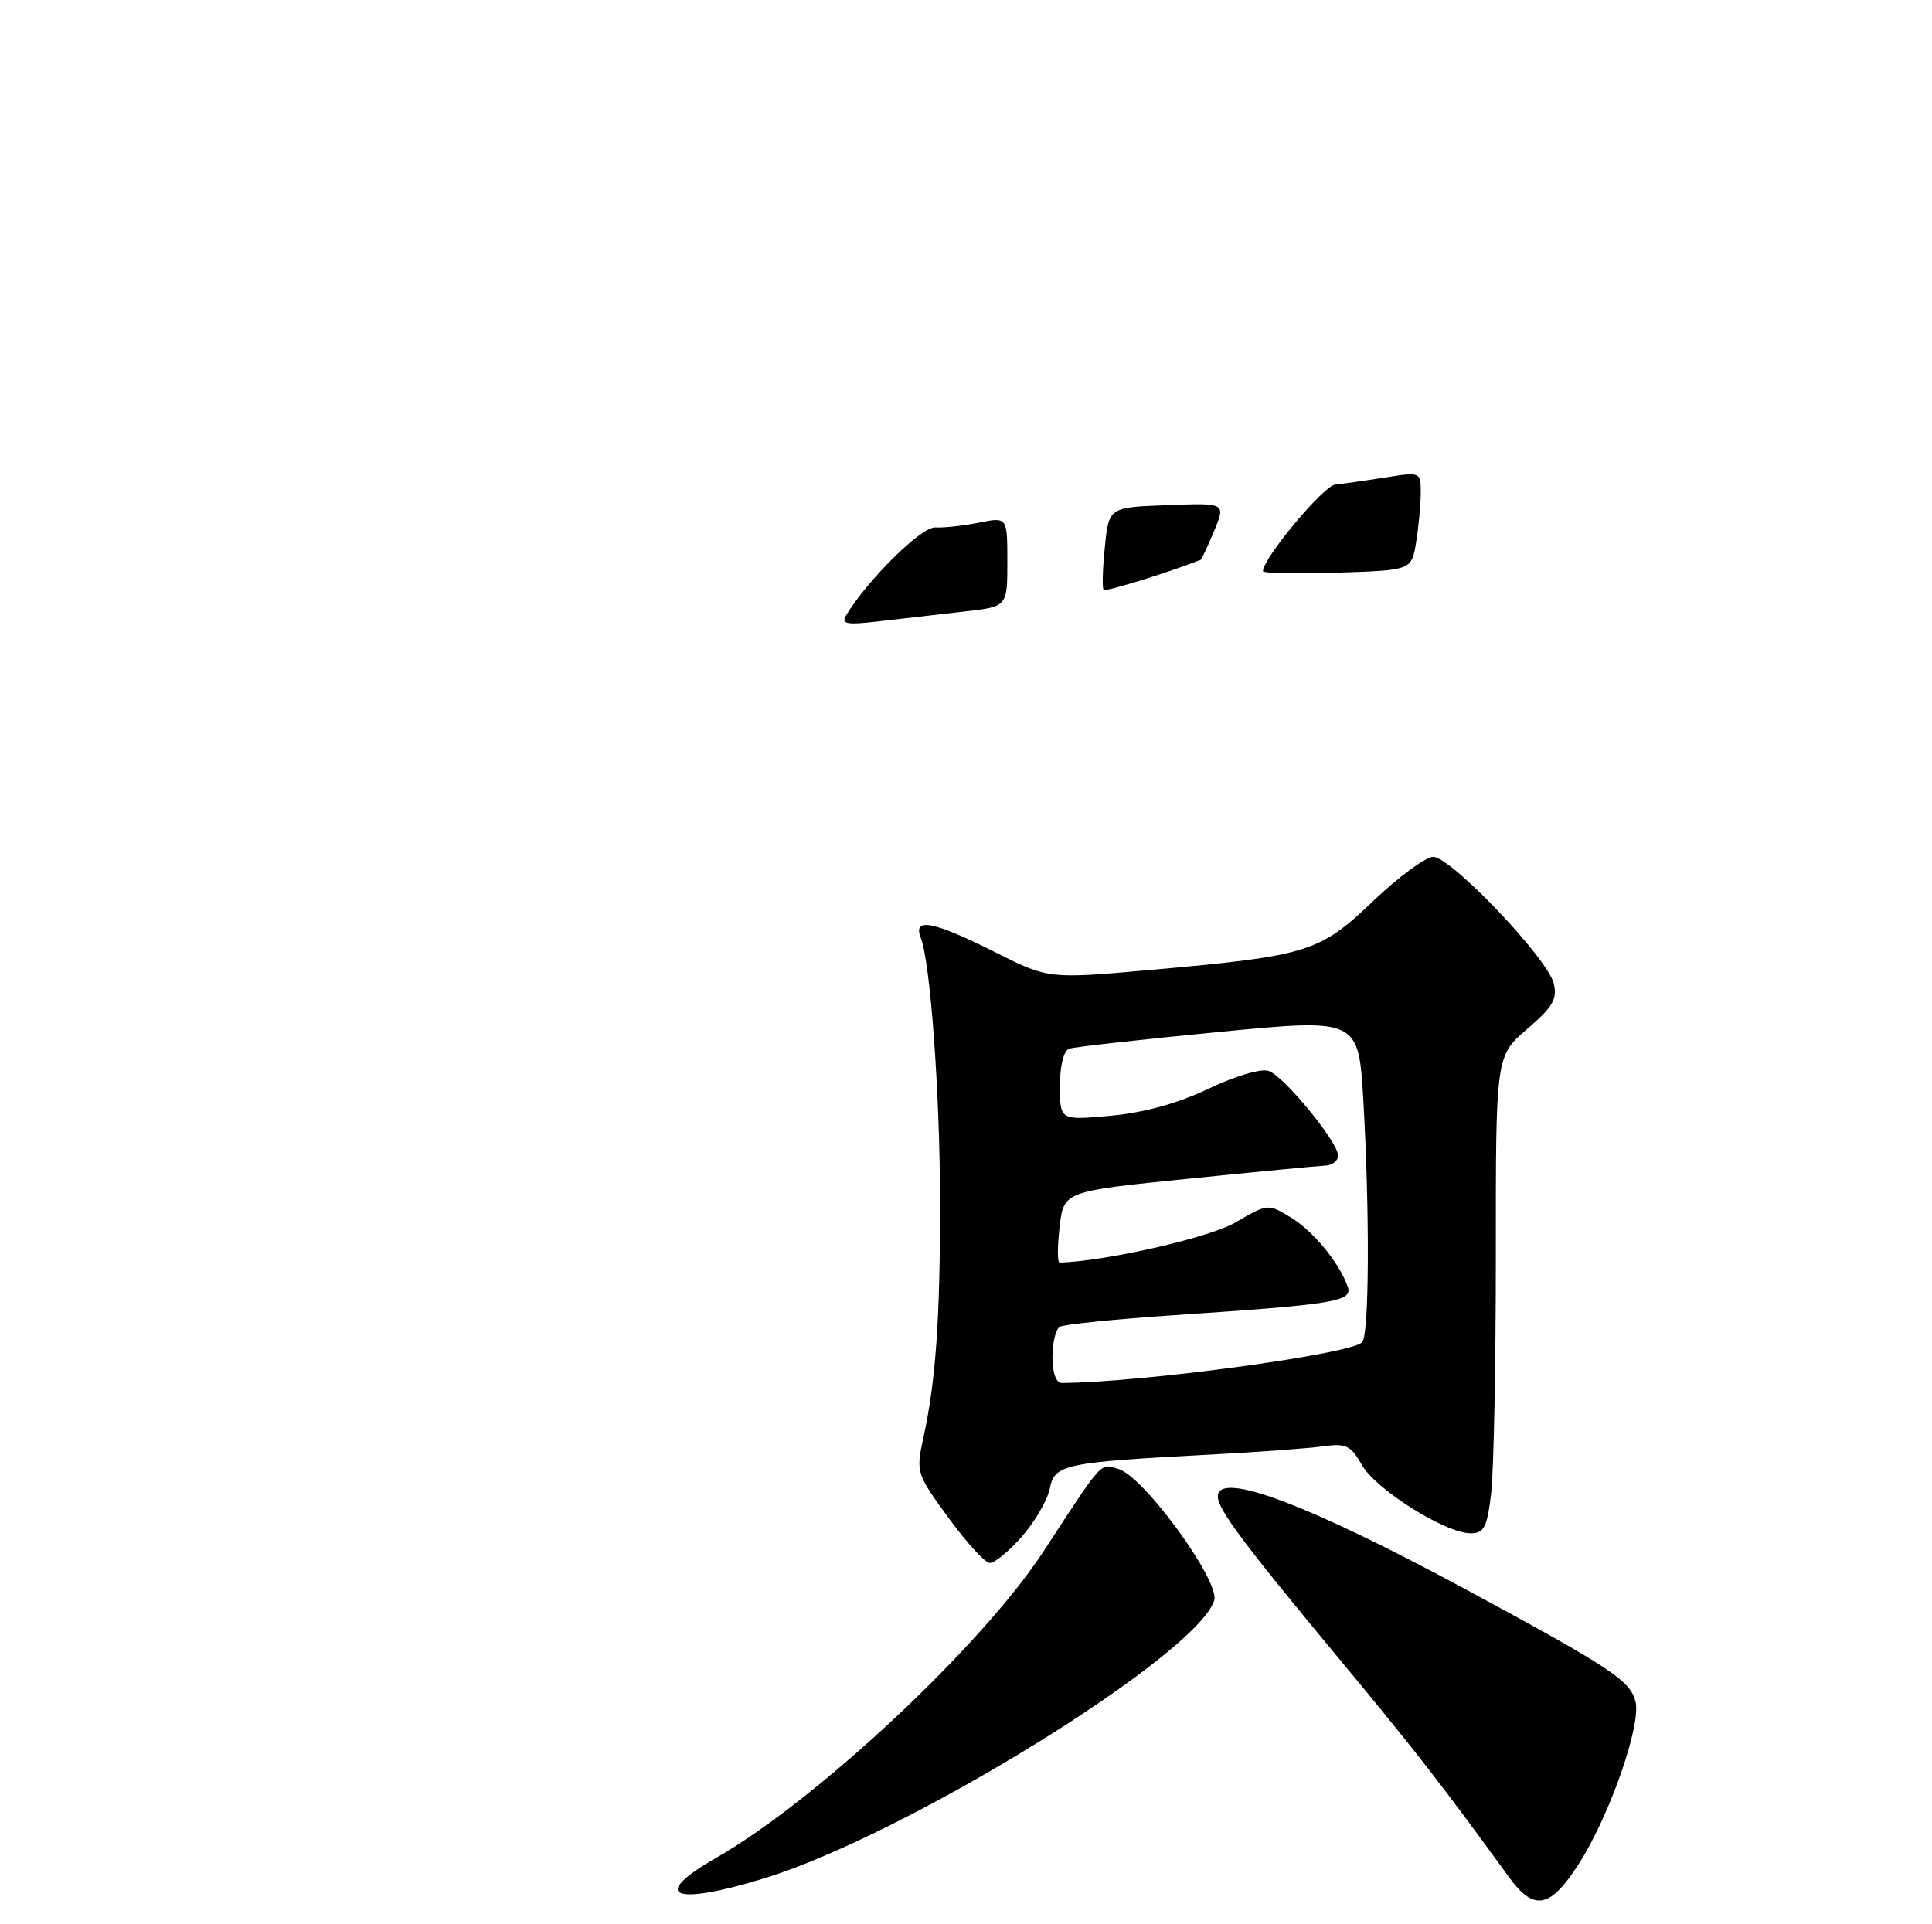 <?xml version="1.0" encoding="UTF-8" standalone="no"?>
<!DOCTYPE svg PUBLIC "-//W3C//DTD SVG 1.1//EN" "http://www.w3.org/Graphics/SVG/1.1/DTD/svg11.dtd" >
<svg xmlns="http://www.w3.org/2000/svg" xmlns:xlink="http://www.w3.org/1999/xlink" version="1.1" viewBox="0 0 257 256">
 <g >
 <path fill="currentColor"
d=" M 209.99 248.01 C 214.10 241.61 218.34 229.49 217.56 226.38 C 216.86 223.59 214.28 221.88 195.18 211.56 C 173.96 200.10 162.00 195.61 162.00 199.10 C 162.00 200.79 165.37 205.31 177.98 220.50 C 188.32 232.96 191.76 237.39 200.74 249.75 C 204.05 254.31 206.21 253.90 209.99 248.01 Z  M 101.64 249.90 C 120.57 244.09 159.20 220.23 161.52 212.92 C 162.32 210.41 152.24 196.53 148.83 195.45 C 146.33 194.65 146.81 194.14 138.85 206.34 C 130.66 218.90 108.68 239.49 95.25 247.18 C 86.35 252.28 89.51 253.62 101.64 249.90 Z  M 135.94 204.42 C 137.67 202.45 139.34 199.57 139.65 198.02 C 140.29 194.80 141.51 194.55 161.50 193.49 C 167.55 193.17 174.07 192.69 176.00 192.42 C 179.07 192.00 179.70 192.30 181.16 194.90 C 182.99 198.14 192.25 203.98 195.61 203.99 C 197.41 204.00 197.81 203.23 198.35 198.75 C 198.70 195.86 198.98 181.57 198.98 167.00 C 198.97 140.50 198.97 140.50 203.13 136.92 C 206.60 133.94 207.19 132.91 206.67 130.80 C 205.83 127.46 193.01 114.00 190.66 114.00 C 189.65 114.00 186.05 116.65 182.66 119.88 C 175.51 126.71 174.03 127.17 152.97 129.05 C 139.45 130.25 139.45 130.25 132.25 126.62 C 124.18 122.56 121.40 122.03 122.48 124.75 C 123.76 128.00 125.03 145.41 125.05 159.91 C 125.06 175.42 124.48 183.75 122.84 191.23 C 121.83 195.88 121.88 196.05 126.16 201.92 C 128.55 205.20 131.02 207.91 131.65 207.94 C 132.28 207.97 134.21 206.39 135.94 204.42 Z  M 112.54 81.89 C 115.39 77.15 122.57 70.06 124.42 70.17 C 125.56 70.24 128.19 69.95 130.25 69.53 C 134.00 68.78 134.00 68.78 134.00 74.75 C 134.00 80.72 134.00 80.72 128.25 81.36 C 125.09 81.72 120.07 82.29 117.10 82.64 C 112.65 83.17 111.85 83.04 112.54 81.89 Z  M 146.81 78.48 C 146.60 78.27 146.67 75.72 146.97 72.80 C 147.50 67.50 147.50 67.50 155.28 67.21 C 163.06 66.91 163.06 66.91 161.50 70.66 C 160.64 72.71 159.84 74.44 159.72 74.48 C 155.56 76.13 147.09 78.75 146.81 78.48 Z  M 168.00 75.99 C 168.01 74.27 176.06 64.62 177.62 64.47 C 178.65 64.37 181.64 63.94 184.25 63.53 C 188.99 62.77 189.00 62.78 188.99 65.64 C 188.98 67.21 188.70 70.16 188.37 72.19 C 187.76 75.87 187.76 75.87 177.88 76.19 C 172.44 76.36 168.00 76.27 168.00 75.99 Z  M 140.00 180.56 C 140.00 178.67 140.43 176.85 140.96 176.52 C 141.49 176.20 148.35 175.50 156.21 174.97 C 177.69 173.53 179.99 173.15 179.27 171.16 C 178.11 167.94 174.69 163.78 171.69 161.96 C 168.69 160.13 168.62 160.14 164.38 162.62 C 160.95 164.64 147.21 167.78 140.95 167.98 C 140.65 167.99 140.65 165.86 140.95 163.25 C 141.50 158.50 141.50 158.50 158.00 156.83 C 167.07 155.91 175.29 155.12 176.25 155.08 C 177.21 155.04 178.00 154.44 178.00 153.75 C 178.00 151.95 170.83 143.20 168.76 142.48 C 167.77 142.13 164.29 143.16 160.76 144.85 C 156.66 146.80 152.17 148.04 147.75 148.44 C 141.00 149.06 141.00 149.06 141.00 144.50 C 141.00 141.74 141.49 139.77 142.25 139.52 C 142.94 139.29 151.88 138.29 162.11 137.30 C 180.72 135.50 180.72 135.50 181.36 146.50 C 182.20 161.20 182.14 177.25 181.23 178.54 C 180.14 180.10 152.09 183.92 141.25 183.99 C 140.49 184.00 140.00 182.65 140.00 180.56 Z "/>
</g>
</svg>